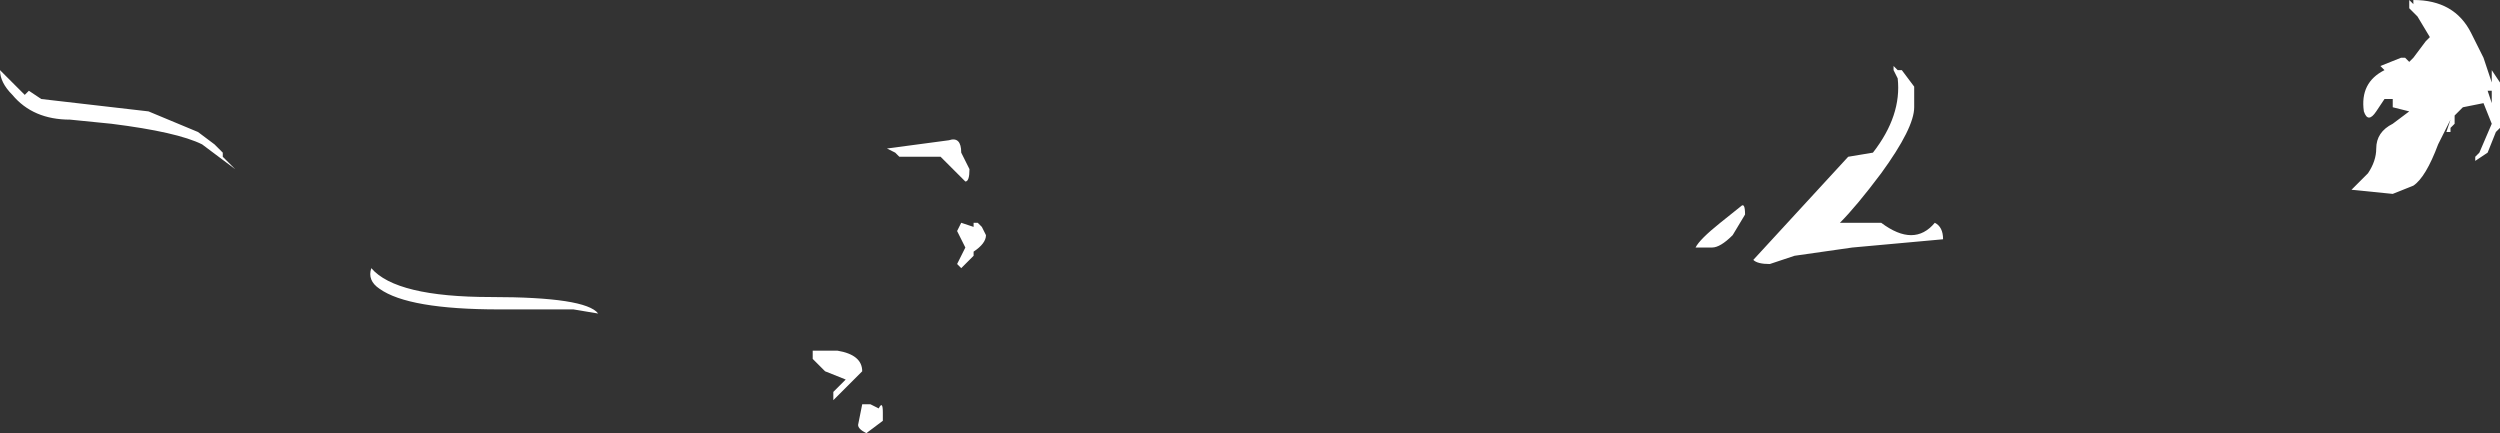 <?xml version="1.0" encoding="UTF-8" standalone="no"?>
<svg xmlns:ffdec="https://www.free-decompiler.com/flash" xmlns:xlink="http://www.w3.org/1999/xlink" ffdec:objectType="shape" height="5.25px" width="30.3px" xmlns="http://www.w3.org/2000/svg">
  <rect width="100%" height="100%" fill="#333333" stroke="none"/>
  <g transform="matrix(1.0, 0.0, 0.0, 1.0, 14.25, 4.35)">
    <path d="M8.75 -3.5 L8.8 -3.5 8.95 -3.3 8.95 -3.05 Q8.95 -2.8 8.55 -2.25 8.25 -1.85 8.05 -1.65 L8.55 -1.65 Q8.95 -1.35 9.2 -1.65 9.3 -1.6 9.3 -1.45 L8.2 -1.35 7.5 -1.25 7.2 -1.15 Q7.05 -1.15 7.0 -1.2 L8.15 -2.45 8.45 -2.5 Q8.8 -2.95 8.75 -3.4 L8.7 -3.5 8.7 -3.55 8.75 -3.5 M6.9 -1.75 L6.75 -1.5 Q6.6 -1.35 6.5 -1.35 L6.3 -1.35 Q6.35 -1.45 6.6 -1.65 L6.85 -1.85 Q6.9 -1.9 6.9 -1.75 M15.0 -4.3 L15.0 -4.35 Q15.5 -4.35 15.7 -3.95 L15.85 -3.65 15.95 -3.35 15.95 -3.5 16.05 -3.35 16.05 -2.8 16.0 -2.75 15.9 -2.5 15.75 -2.4 15.75 -2.45 15.8 -2.5 15.95 -2.85 15.85 -3.1 15.6 -3.05 15.5 -2.95 15.5 -2.85 15.45 -2.8 15.45 -2.75 15.4 -2.75 15.45 -2.9 15.3 -2.6 Q15.15 -2.2 15.0 -2.1 L14.75 -2.0 14.25 -2.05 14.45 -2.25 Q14.55 -2.4 14.55 -2.55 14.55 -2.75 14.75 -2.85 L14.95 -3.0 14.75 -3.05 14.75 -3.15 14.65 -3.15 14.55 -3.0 Q14.45 -2.85 14.4 -3.0 14.35 -3.35 14.65 -3.5 L14.6 -3.55 14.85 -3.65 14.9 -3.65 14.95 -3.6 15.0 -3.65 15.15 -3.85 15.2 -3.9 15.05 -4.15 14.95 -4.25 14.95 -4.35 15.0 -4.3 M15.9 -3.25 L15.95 -3.1 15.95 -3.25 15.9 -3.25 M-14.25 -3.5 L-13.95 -3.2 -13.9 -3.25 -13.75 -3.15 -12.45 -3.0 -11.85 -2.75 -11.65 -2.6 -11.55 -2.5 -11.55 -2.45 -11.4 -2.3 -11.8 -2.6 Q-12.1 -2.75 -12.9 -2.85 L-13.4 -2.9 Q-13.85 -2.9 -14.1 -3.2 -14.25 -3.35 -14.25 -3.5 M-9.75 -1.1 Q-9.45 -0.75 -8.3 -0.75 -7.15 -0.75 -7.0 -0.55 L-7.3 -0.6 -8.2 -0.6 Q-9.3 -0.6 -9.65 -0.85 -9.8 -0.95 -9.75 -1.1 M-2.55 -2.4 L-2.5 -2.3 Q-2.5 -2.15 -2.55 -2.15 L-2.85 -2.45 -3.35 -2.45 -3.4 -2.5 -3.5 -2.55 -2.75 -2.65 Q-2.6 -2.7 -2.6 -2.5 L-2.55 -2.4 M-2.45 -1.6 L-2.45 -1.65 -2.4 -1.65 -2.35 -1.6 -2.3 -1.5 Q-2.3 -1.4 -2.45 -1.3 L-2.45 -1.25 -2.6 -1.1 -2.65 -1.15 -2.55 -1.35 -2.65 -1.55 -2.6 -1.65 -2.45 -1.6 M-4.1 -0.1 Q-3.8 -0.05 -3.8 0.15 L-4.15 0.5 -4.15 0.4 -4.0 0.25 -4.25 0.15 -4.4 0.0 -4.4 -0.1 -4.1 -0.1 M-3.6 0.6 Q-3.55 0.5 -3.55 0.65 L-3.55 0.75 -3.75 0.9 Q-3.85 0.85 -3.85 0.8 L-3.8 0.55 -3.7 0.55 -3.6 0.6" fill="#ffffff" fill-rule="evenodd" stroke="none"/>
  </g>
</svg>
